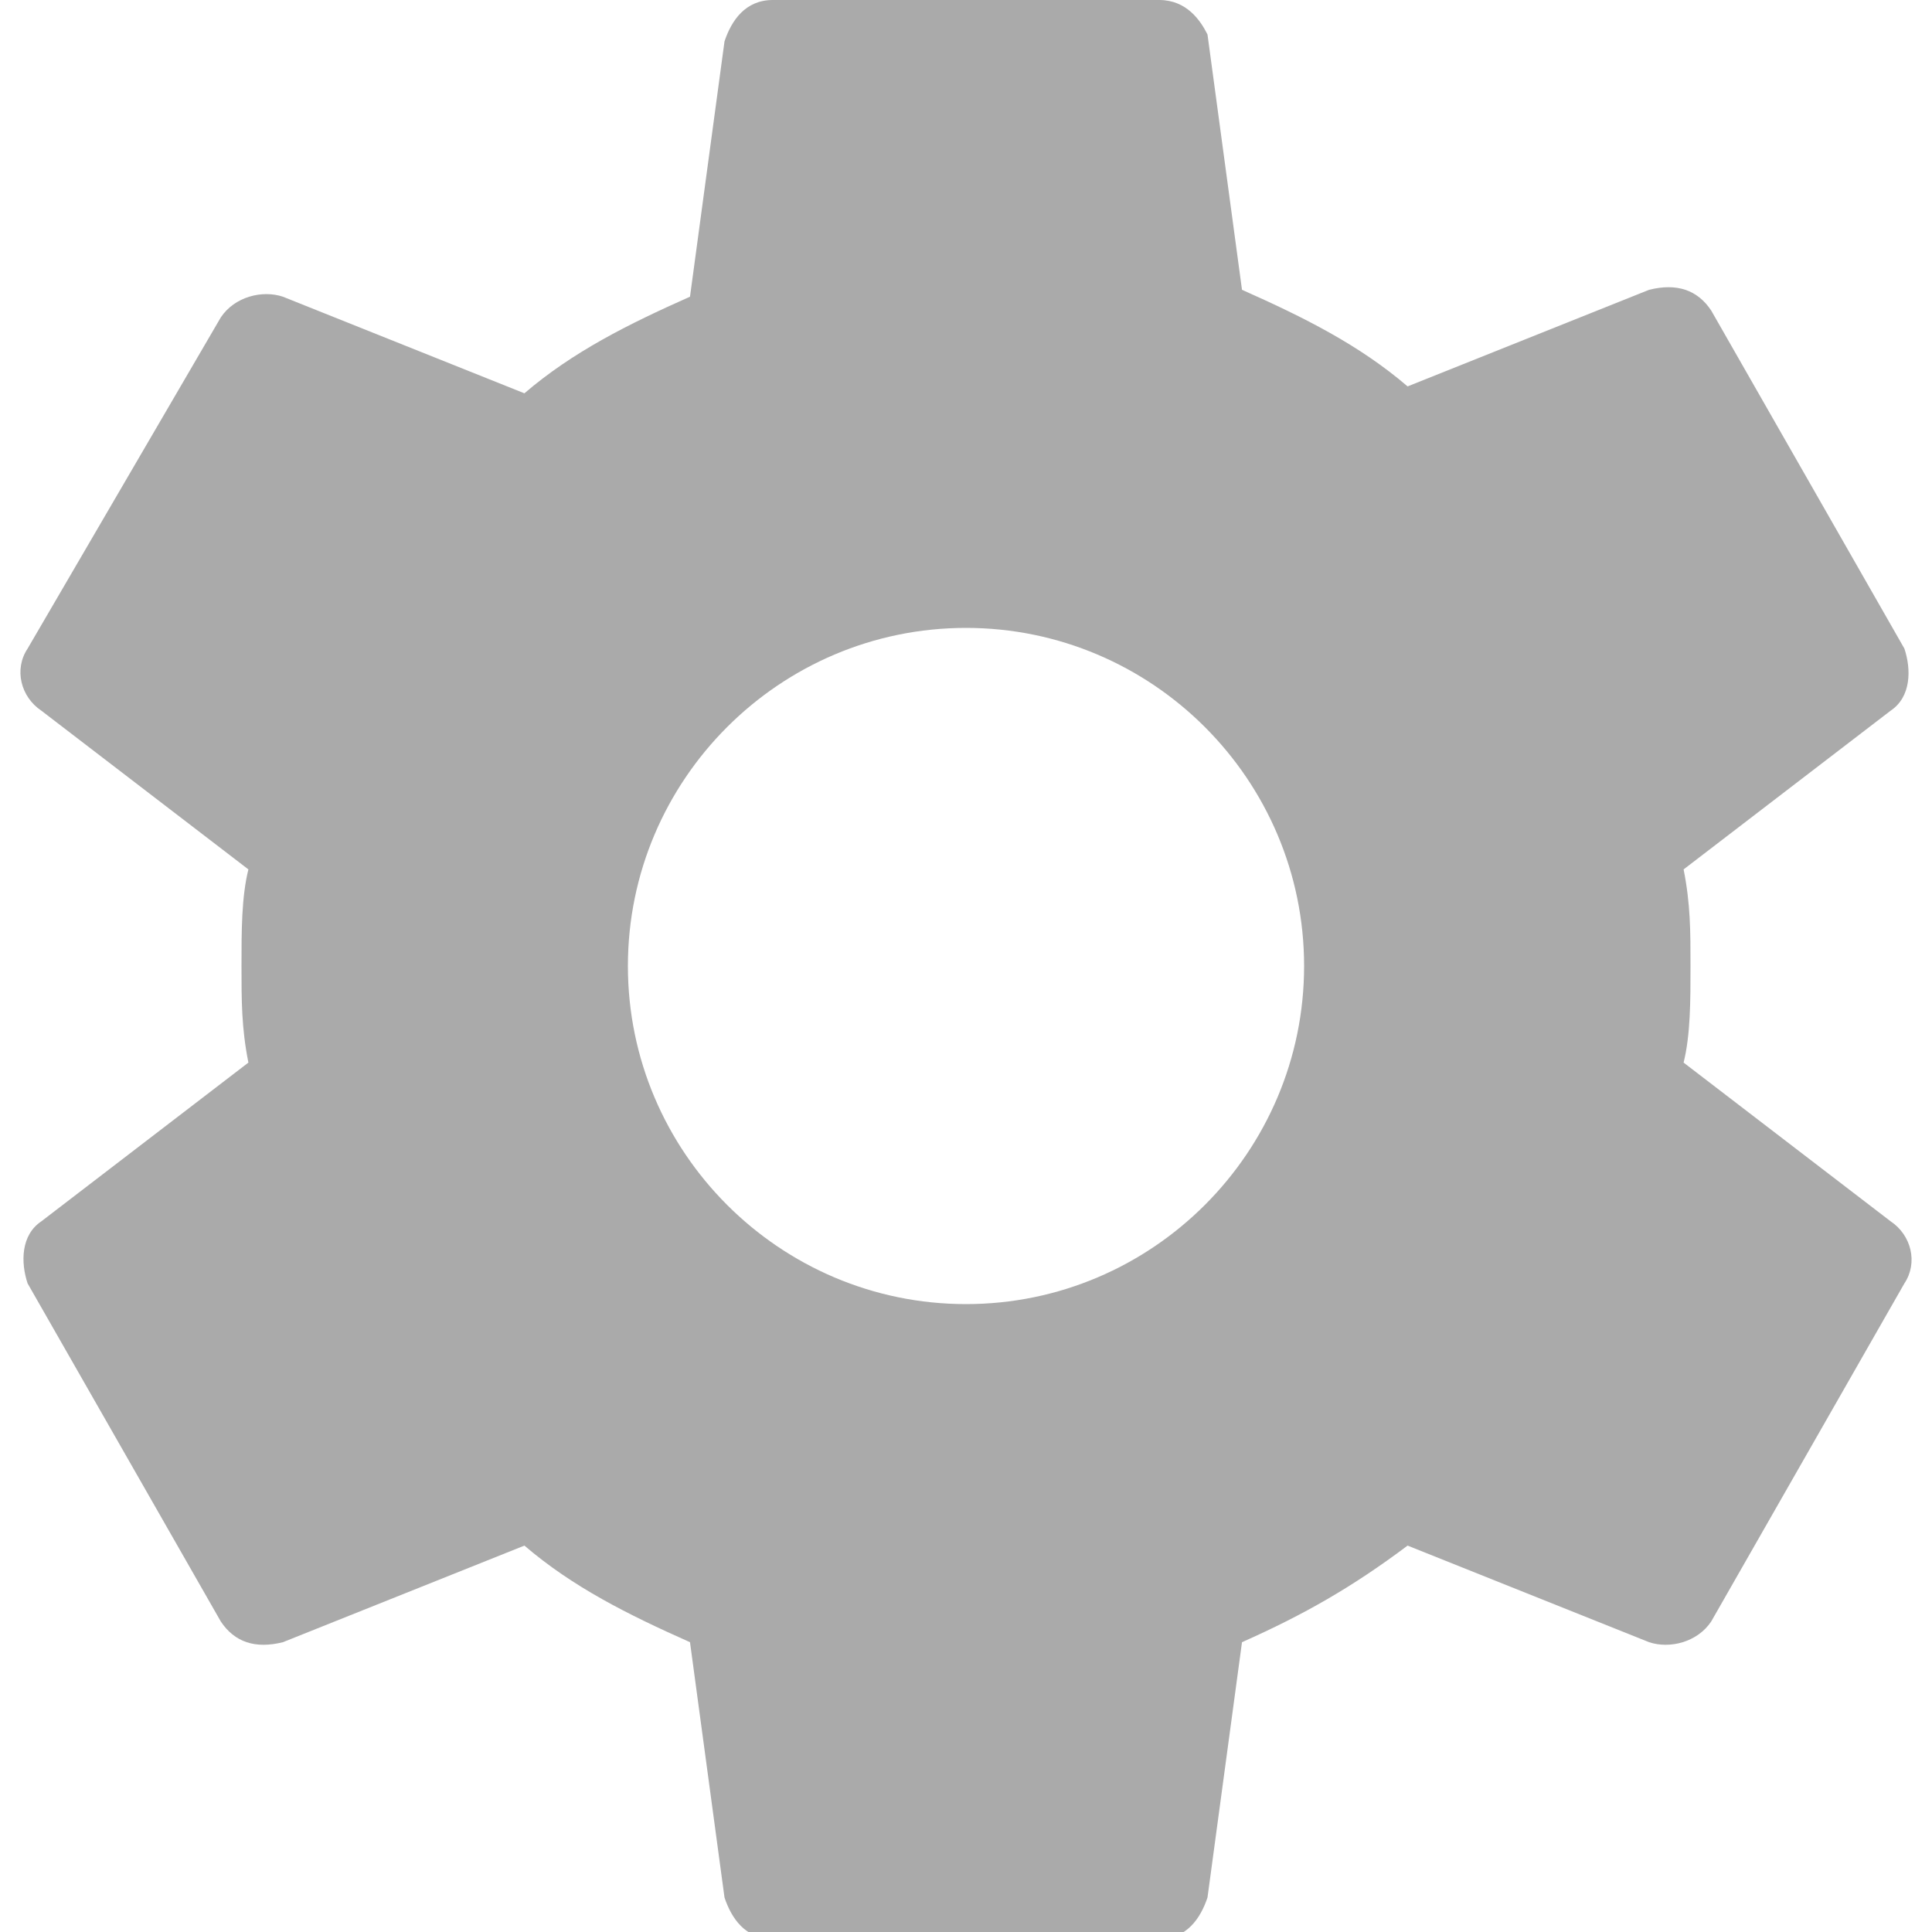 <?xml version="1.0" encoding="utf-8"?>
<!-- Generator: Adobe Illustrator 19.1.1, SVG Export Plug-In . SVG Version: 6.00 Build 0)  -->
<svg version="1.1" id="Слой_1" xmlns="http://www.w3.org/2000/svg" xmlns:xlink="http://www.w3.org/1999/xlink" x="0px" y="0px"
	 viewBox="0 0 28 28" style="enable-background:new 0 0 28 28;" xml:space="preserve">
<style type="text/css">
	.st0{fill:#AAAAAA;}
</style>
<path id="настройки" class="st0" d="M24.4,15.4c0.1-0.4,0.1-0.9,0.1-1.4s0-0.9-0.1-1.4l3-2.3c0.3-0.2,0.3-0.6,0.2-0.9
	l-2.8-4.9c-0.2-0.3-0.5-0.4-0.9-0.3l-3.5,1.4c-0.7-0.6-1.5-1-2.4-1.4l-0.5-3.7C17.4,0.3,17.2,0,16.8,0h-5.6c-0.4,0-0.6,0.3-0.7,0.6
	L10,4.3C9.1,4.7,8.3,5.1,7.6,5.7L4.1,4.3c-0.3-0.1-0.7,0-0.9,0.3L0.4,9.4c-0.2,0.3-0.1,0.7,0.2,0.9l3,2.3c-0.1,0.4-0.1,0.9-0.1,1.4
	s0,0.9,0.1,1.4l-3,2.3c-0.3,0.2-0.3,0.6-0.2,0.9l2.8,4.9c0.2,0.3,0.5,0.4,0.9,0.3l3.5-1.4c0.7,0.6,1.5,1,2.4,1.4l0.5,3.7
	c0.1,0.3,0.3,0.6,0.7,0.6h5.6c0.4,0,0.6-0.3,0.7-0.6l0.5-3.7c0.9-0.4,1.6-0.8,2.4-1.4l3.5,1.4c0.3,0.1,0.7,0,0.9-0.3l2.8-4.9
	c0.2-0.3,0.1-0.7-0.2-0.9L24.4,15.4z M14,18.9c-2.7,0-4.9-2.2-4.9-4.9s2.2-4.9,4.9-4.9s4.9,2.2,4.9,4.9S16.7,18.9,14,18.9z"/>
</svg>
